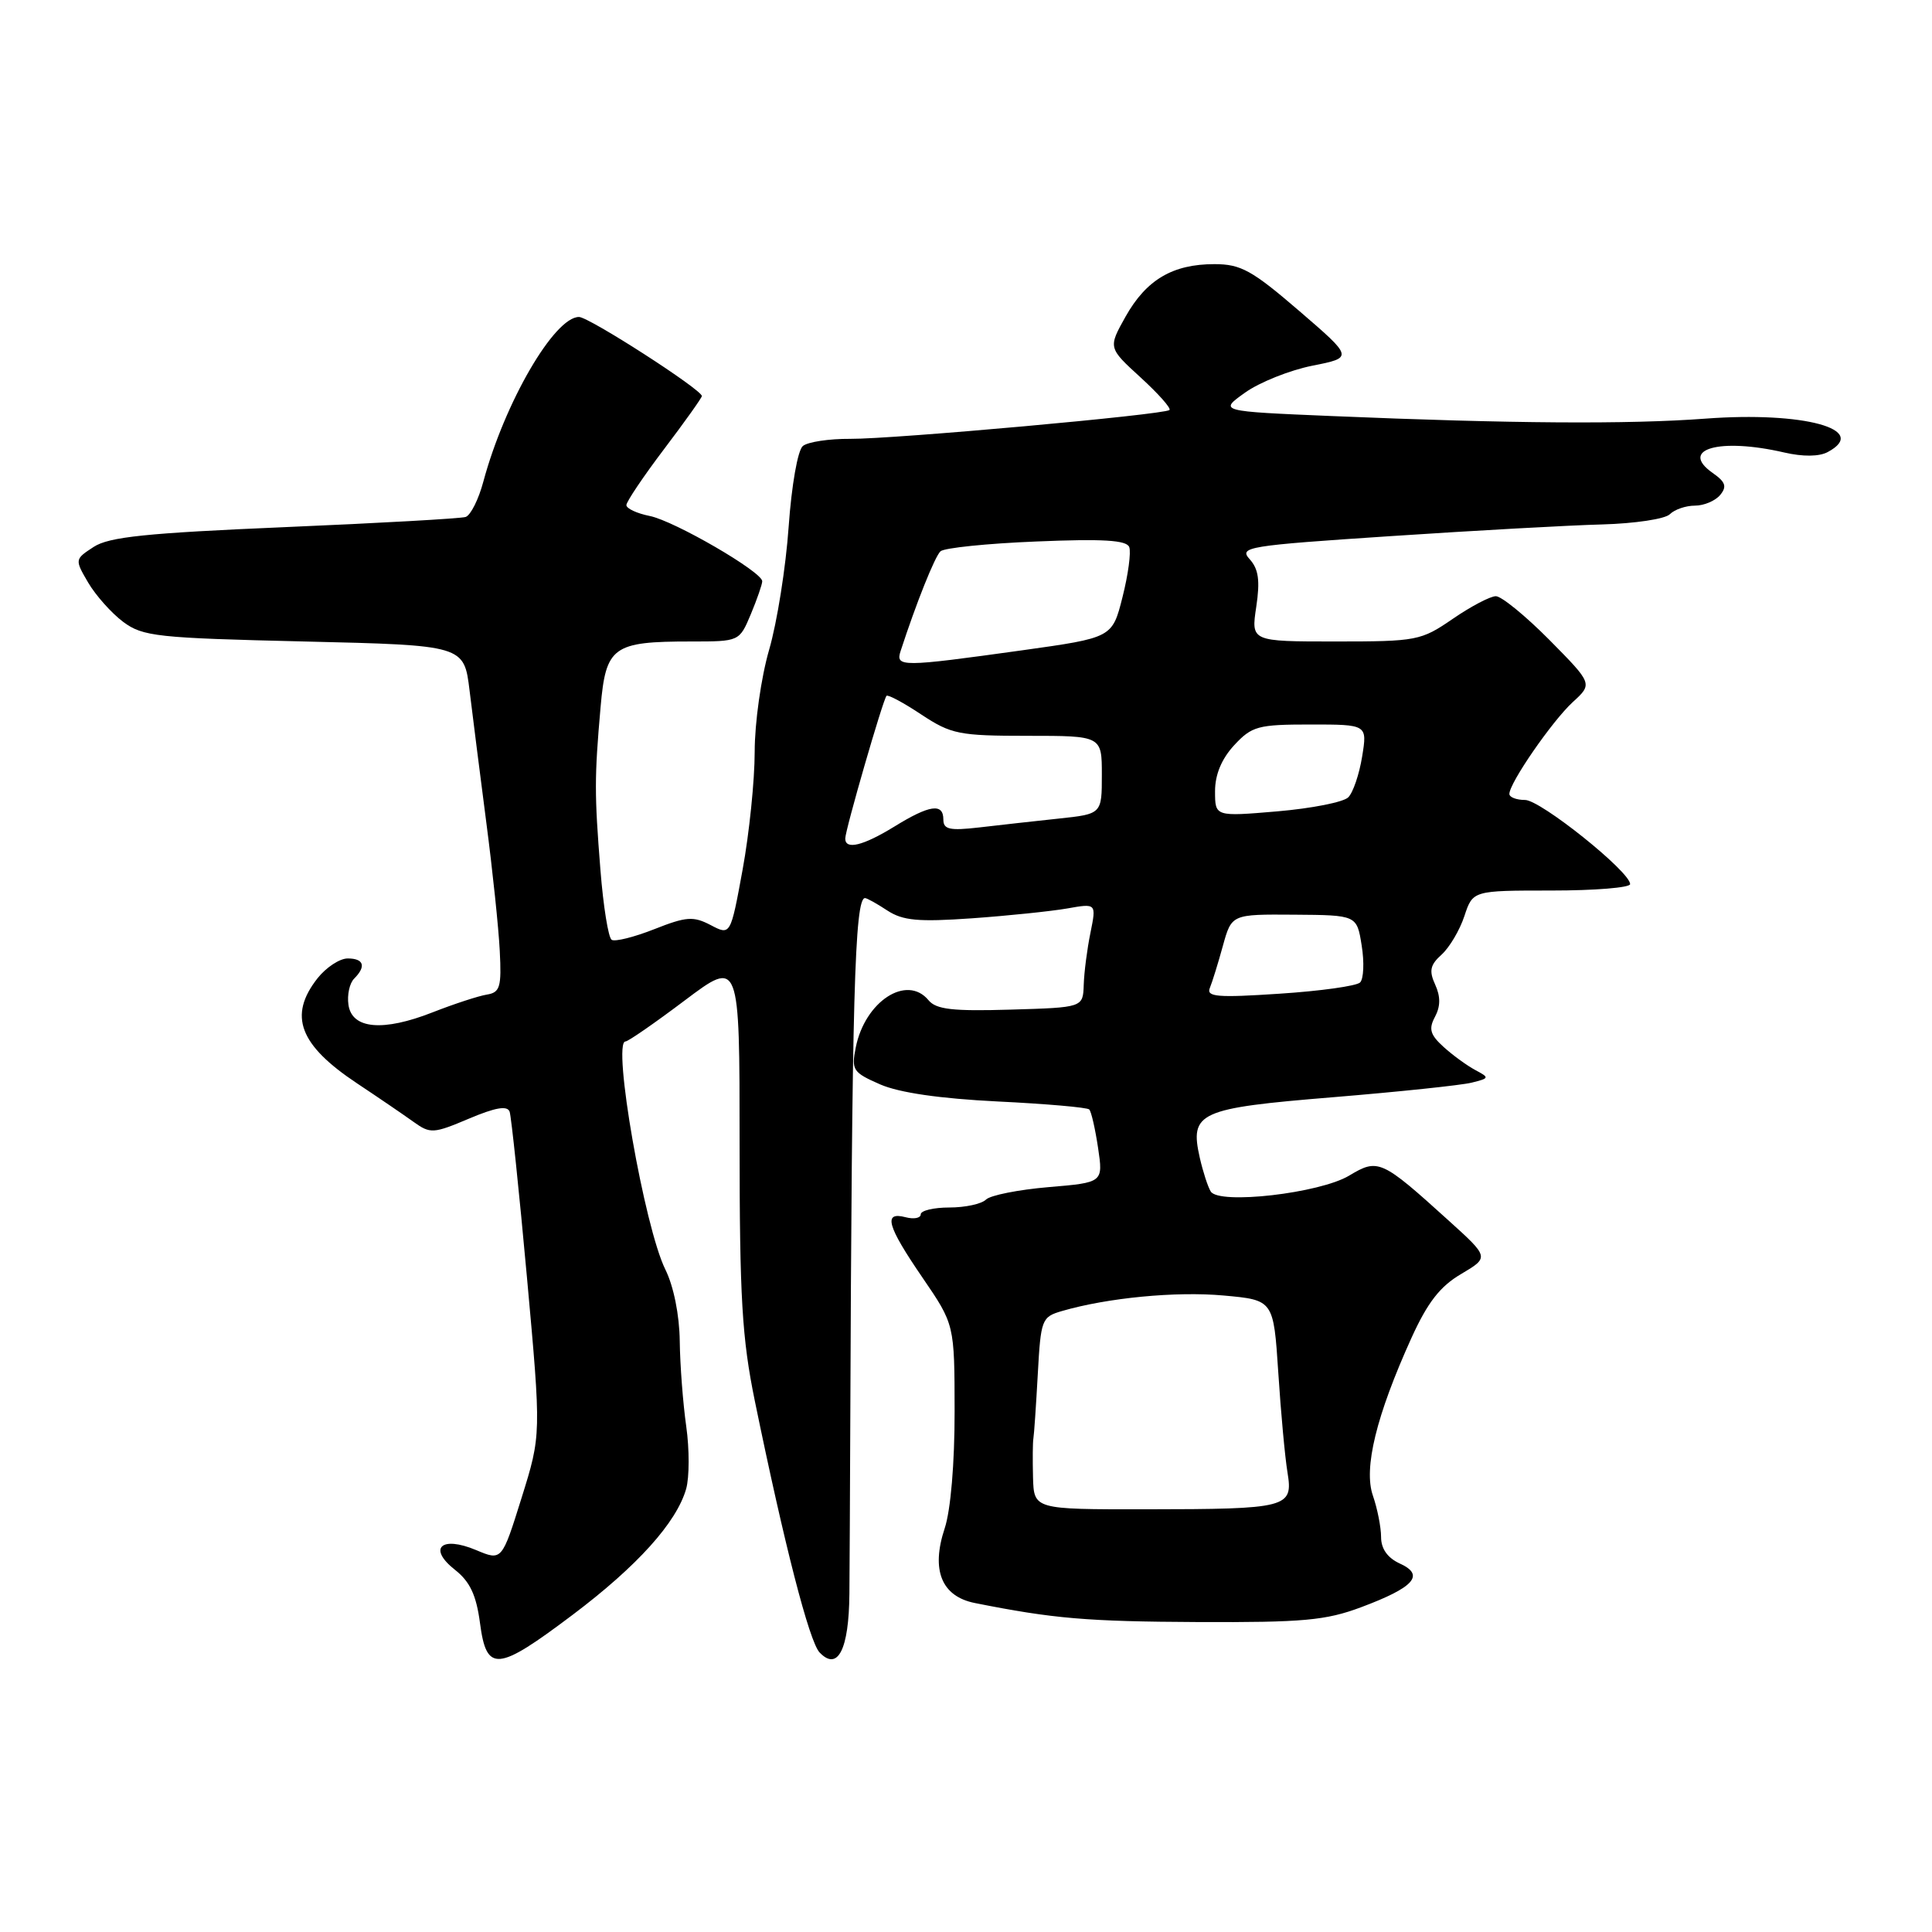 <?xml version="1.0" encoding="UTF-8" standalone="no"?>
<!DOCTYPE svg PUBLIC "-//W3C//DTD SVG 1.1//EN" "http://www.w3.org/Graphics/SVG/1.1/DTD/svg11.dtd" >
<svg xmlns="http://www.w3.org/2000/svg" xmlns:xlink="http://www.w3.org/1999/xlink" version="1.1" viewBox="0 0 256 256">
 <g >
 <path fill="currentColor"
d=" M 75.88 213.97 C 84.45 207.51 89.64 201.75 90.92 197.28 C 91.35 195.75 91.36 192.03 90.93 189.00 C 90.50 185.97 90.11 180.89 90.07 177.71 C 90.03 174.24 89.26 170.43 88.16 168.21 C 85.39 162.62 81.09 138.00 82.88 138.00 C 83.23 138.00 86.77 135.55 90.75 132.55 C 98.00 127.10 98.00 127.10 98.00 151.44 C 98.00 171.96 98.32 177.33 100.02 185.64 C 103.94 204.72 107.23 217.52 108.60 218.96 C 111.01 221.49 112.49 218.58 112.55 211.19 C 112.58 207.51 112.63 197.97 112.66 190.00 C 112.88 132.25 113.25 119.00 114.62 119.00 C 114.87 119.00 116.20 119.74 117.58 120.65 C 119.64 121.99 121.67 122.18 128.80 121.68 C 133.58 121.34 139.25 120.75 141.39 120.38 C 145.28 119.69 145.28 119.69 144.49 123.60 C 144.05 125.74 143.65 128.85 143.60 130.50 C 143.50 133.50 143.50 133.50 133.90 133.78 C 126.24 134.01 124.04 133.76 123.03 132.53 C 120.16 129.07 114.61 132.68 113.39 138.80 C 112.79 141.78 113.02 142.11 116.63 143.69 C 119.16 144.79 124.54 145.57 132.18 145.95 C 138.60 146.26 144.07 146.74 144.33 147.01 C 144.60 147.28 145.12 149.57 145.50 152.10 C 146.18 156.69 146.18 156.69 138.94 157.30 C 134.95 157.64 131.22 158.38 130.65 158.95 C 130.07 159.53 127.89 160.00 125.80 160.00 C 123.71 160.00 122.00 160.41 122.00 160.91 C 122.00 161.40 121.10 161.58 120.00 161.29 C 116.99 160.50 117.53 162.42 122.24 169.30 C 126.48 175.50 126.48 175.50 126.49 187.00 C 126.50 193.88 125.97 200.11 125.18 202.50 C 123.34 208.04 124.75 211.53 129.18 212.41 C 139.56 214.48 144.00 214.86 158.71 214.93 C 172.69 214.99 175.67 214.72 180.37 212.96 C 187.40 210.33 188.84 208.70 185.49 207.18 C 183.86 206.43 183.00 205.23 183.00 203.67 C 183.00 202.37 182.51 199.90 181.92 198.19 C 180.65 194.57 182.37 187.55 187.03 177.27 C 189.16 172.59 190.81 170.45 193.61 168.81 C 197.34 166.60 197.34 166.60 191.92 161.70 C 183.04 153.66 182.61 153.47 178.78 155.77 C 174.88 158.12 161.52 159.65 160.43 157.88 C 160.05 157.27 159.40 155.26 158.98 153.42 C 157.62 147.39 158.80 146.85 176.60 145.39 C 185.34 144.67 193.62 143.80 194.99 143.46 C 197.37 142.87 197.39 142.80 195.49 141.79 C 194.39 141.20 192.50 139.83 191.29 138.73 C 189.50 137.11 189.28 136.34 190.14 134.74 C 190.88 133.35 190.89 132.05 190.17 130.47 C 189.33 128.64 189.50 127.85 191.03 126.48 C 192.07 125.53 193.43 123.24 194.04 121.38 C 195.16 118.00 195.16 118.00 205.58 118.00 C 211.31 118.00 216.00 117.62 216.00 117.15 C 216.00 115.50 204.13 106.00 202.08 106.00 C 200.94 106.00 200.00 105.64 200.00 105.20 C 200.00 103.75 205.66 95.56 208.38 93.05 C 211.05 90.61 211.05 90.61 205.31 84.80 C 202.15 81.61 198.95 79.00 198.21 79.00 C 197.47 79.00 194.90 80.35 192.50 82.00 C 188.29 84.89 187.75 85.00 176.96 85.00 C 165.77 85.00 165.77 85.00 166.46 80.41 C 166.98 76.93 166.77 75.41 165.59 74.10 C 164.13 72.48 165.24 72.30 184.27 71.04 C 195.40 70.30 208.01 69.60 212.31 69.49 C 216.61 69.37 220.63 68.77 221.26 68.14 C 221.89 67.51 223.38 67.00 224.58 67.00 C 225.78 67.00 227.28 66.37 227.93 65.59 C 228.85 64.47 228.65 63.87 226.94 62.67 C 222.43 59.51 227.83 57.97 236.43 59.96 C 238.90 60.53 241.05 60.51 242.18 59.90 C 247.79 56.90 239.00 54.50 226.00 55.47 C 215.74 56.24 200.21 56.13 176.50 55.13 C 161.50 54.50 161.50 54.50 164.97 52.03 C 166.88 50.66 170.89 49.06 173.88 48.46 C 179.33 47.38 179.33 47.38 172.14 41.19 C 165.90 35.82 164.42 35.00 160.92 35.00 C 155.39 35.00 151.90 37.06 149.15 41.94 C 146.83 46.08 146.83 46.08 151.12 50.00 C 153.48 52.16 155.21 54.10 154.96 54.33 C 154.25 54.95 118.36 58.19 112.64 58.15 C 109.85 58.13 107.03 58.56 106.38 59.10 C 105.70 59.67 104.89 64.30 104.50 69.80 C 104.13 75.13 102.97 82.47 101.91 86.11 C 100.85 89.77 100.00 95.78 100.00 99.61 C 100.00 103.40 99.28 110.43 98.40 115.23 C 96.80 123.96 96.80 123.96 94.17 122.58 C 91.87 121.38 90.95 121.44 86.70 123.12 C 84.04 124.17 81.49 124.81 81.05 124.53 C 80.61 124.26 79.94 120.09 79.56 115.27 C 78.76 105.20 78.76 103.03 79.58 93.69 C 80.28 85.66 81.20 85.00 91.55 85.00 C 97.97 85.00 97.97 85.00 99.49 81.38 C 100.32 79.39 101.00 77.42 101.00 77.02 C 101.00 75.78 89.36 69.02 86.09 68.37 C 84.39 68.03 83.00 67.38 83.00 66.93 C 83.00 66.48 85.25 63.13 88.00 59.50 C 90.75 55.87 93.00 52.71 93.00 52.48 C 93.00 51.63 78.04 42.00 76.72 42.00 C 73.45 42.00 66.87 53.33 64.05 63.80 C 63.42 66.17 62.36 68.28 61.70 68.50 C 61.04 68.71 50.25 69.32 37.71 69.85 C 19.38 70.63 14.44 71.14 12.41 72.47 C 9.90 74.11 9.89 74.13 11.69 77.21 C 12.69 78.90 14.77 81.24 16.32 82.40 C 18.93 84.34 20.79 84.54 40.32 85.00 C 61.49 85.50 61.49 85.50 62.22 91.50 C 62.62 94.80 63.62 102.67 64.44 109.00 C 65.27 115.33 66.07 122.97 66.22 125.98 C 66.47 130.80 66.26 131.51 64.50 131.79 C 63.40 131.97 60.18 133.02 57.35 134.13 C 50.74 136.73 46.62 136.36 46.17 133.13 C 45.98 131.83 46.32 130.28 46.92 129.68 C 48.55 128.05 48.22 127.00 46.07 127.00 C 45.01 127.00 43.21 128.19 42.07 129.63 C 38.18 134.58 39.65 138.46 47.31 143.55 C 50.17 145.45 53.54 147.75 54.82 148.67 C 57.01 150.24 57.43 150.22 62.13 148.23 C 65.68 146.73 67.23 146.47 67.53 147.31 C 67.75 147.97 68.79 157.87 69.83 169.32 C 71.72 190.13 71.72 190.13 69.11 198.48 C 66.50 206.83 66.50 206.83 63.08 205.39 C 58.45 203.45 56.65 205.15 60.30 208.02 C 62.27 209.57 63.11 211.36 63.60 215.05 C 64.47 221.64 65.87 221.51 75.88 213.97 Z  M 136.88 195.75 C 136.82 193.41 136.84 191.10 136.93 190.60 C 137.02 190.11 137.28 186.29 137.51 182.12 C 137.91 174.82 138.03 174.50 140.71 173.72 C 146.75 171.96 155.82 171.09 162.12 171.66 C 168.75 172.26 168.75 172.26 169.38 181.88 C 169.72 187.17 170.27 193.12 170.60 195.11 C 171.36 199.79 170.69 199.97 151.75 199.99 C 137.00 200.00 137.00 200.00 136.88 195.75 Z  M 160.31 130.91 C 160.63 130.13 161.41 127.62 162.04 125.32 C 163.20 121.14 163.20 121.14 171.49 121.20 C 179.79 121.26 179.79 121.26 180.43 125.29 C 180.79 127.51 180.69 129.71 180.22 130.18 C 179.75 130.65 174.95 131.32 169.55 131.67 C 161.32 132.22 159.82 132.09 160.31 130.91 Z  M 112.00 111.11 C 112.00 109.98 117.01 92.66 117.47 92.20 C 117.66 92.01 119.74 93.12 122.08 94.68 C 126.04 97.29 127.07 97.50 136.17 97.50 C 146.00 97.50 146.00 97.50 146.00 102.68 C 146.00 107.86 146.00 107.86 140.25 108.47 C 137.09 108.81 132.36 109.33 129.75 109.64 C 125.84 110.09 125.00 109.91 125.00 108.59 C 125.00 106.38 123.18 106.64 118.50 109.53 C 114.36 112.07 112.00 112.65 112.00 111.11 Z  M 161.00 104.84 C 161.00 102.63 161.87 100.55 163.54 98.74 C 165.88 96.22 166.69 96.00 173.63 96.00 C 181.18 96.00 181.18 96.00 180.49 100.25 C 180.11 102.59 179.29 105.02 178.65 105.65 C 178.02 106.29 173.79 107.12 169.25 107.51 C 161.00 108.21 161.00 108.21 161.00 104.84 Z  M 119.34 86.25 C 121.39 79.95 123.87 73.74 124.62 73.05 C 125.10 72.60 130.82 72.01 137.33 71.75 C 146.15 71.38 149.28 71.57 149.63 72.49 C 149.89 73.17 149.49 76.15 148.74 79.11 C 147.38 84.50 147.38 84.50 135.44 86.17 C 119.41 88.40 118.63 88.41 119.34 86.25 Z "/>
</g>
</svg>